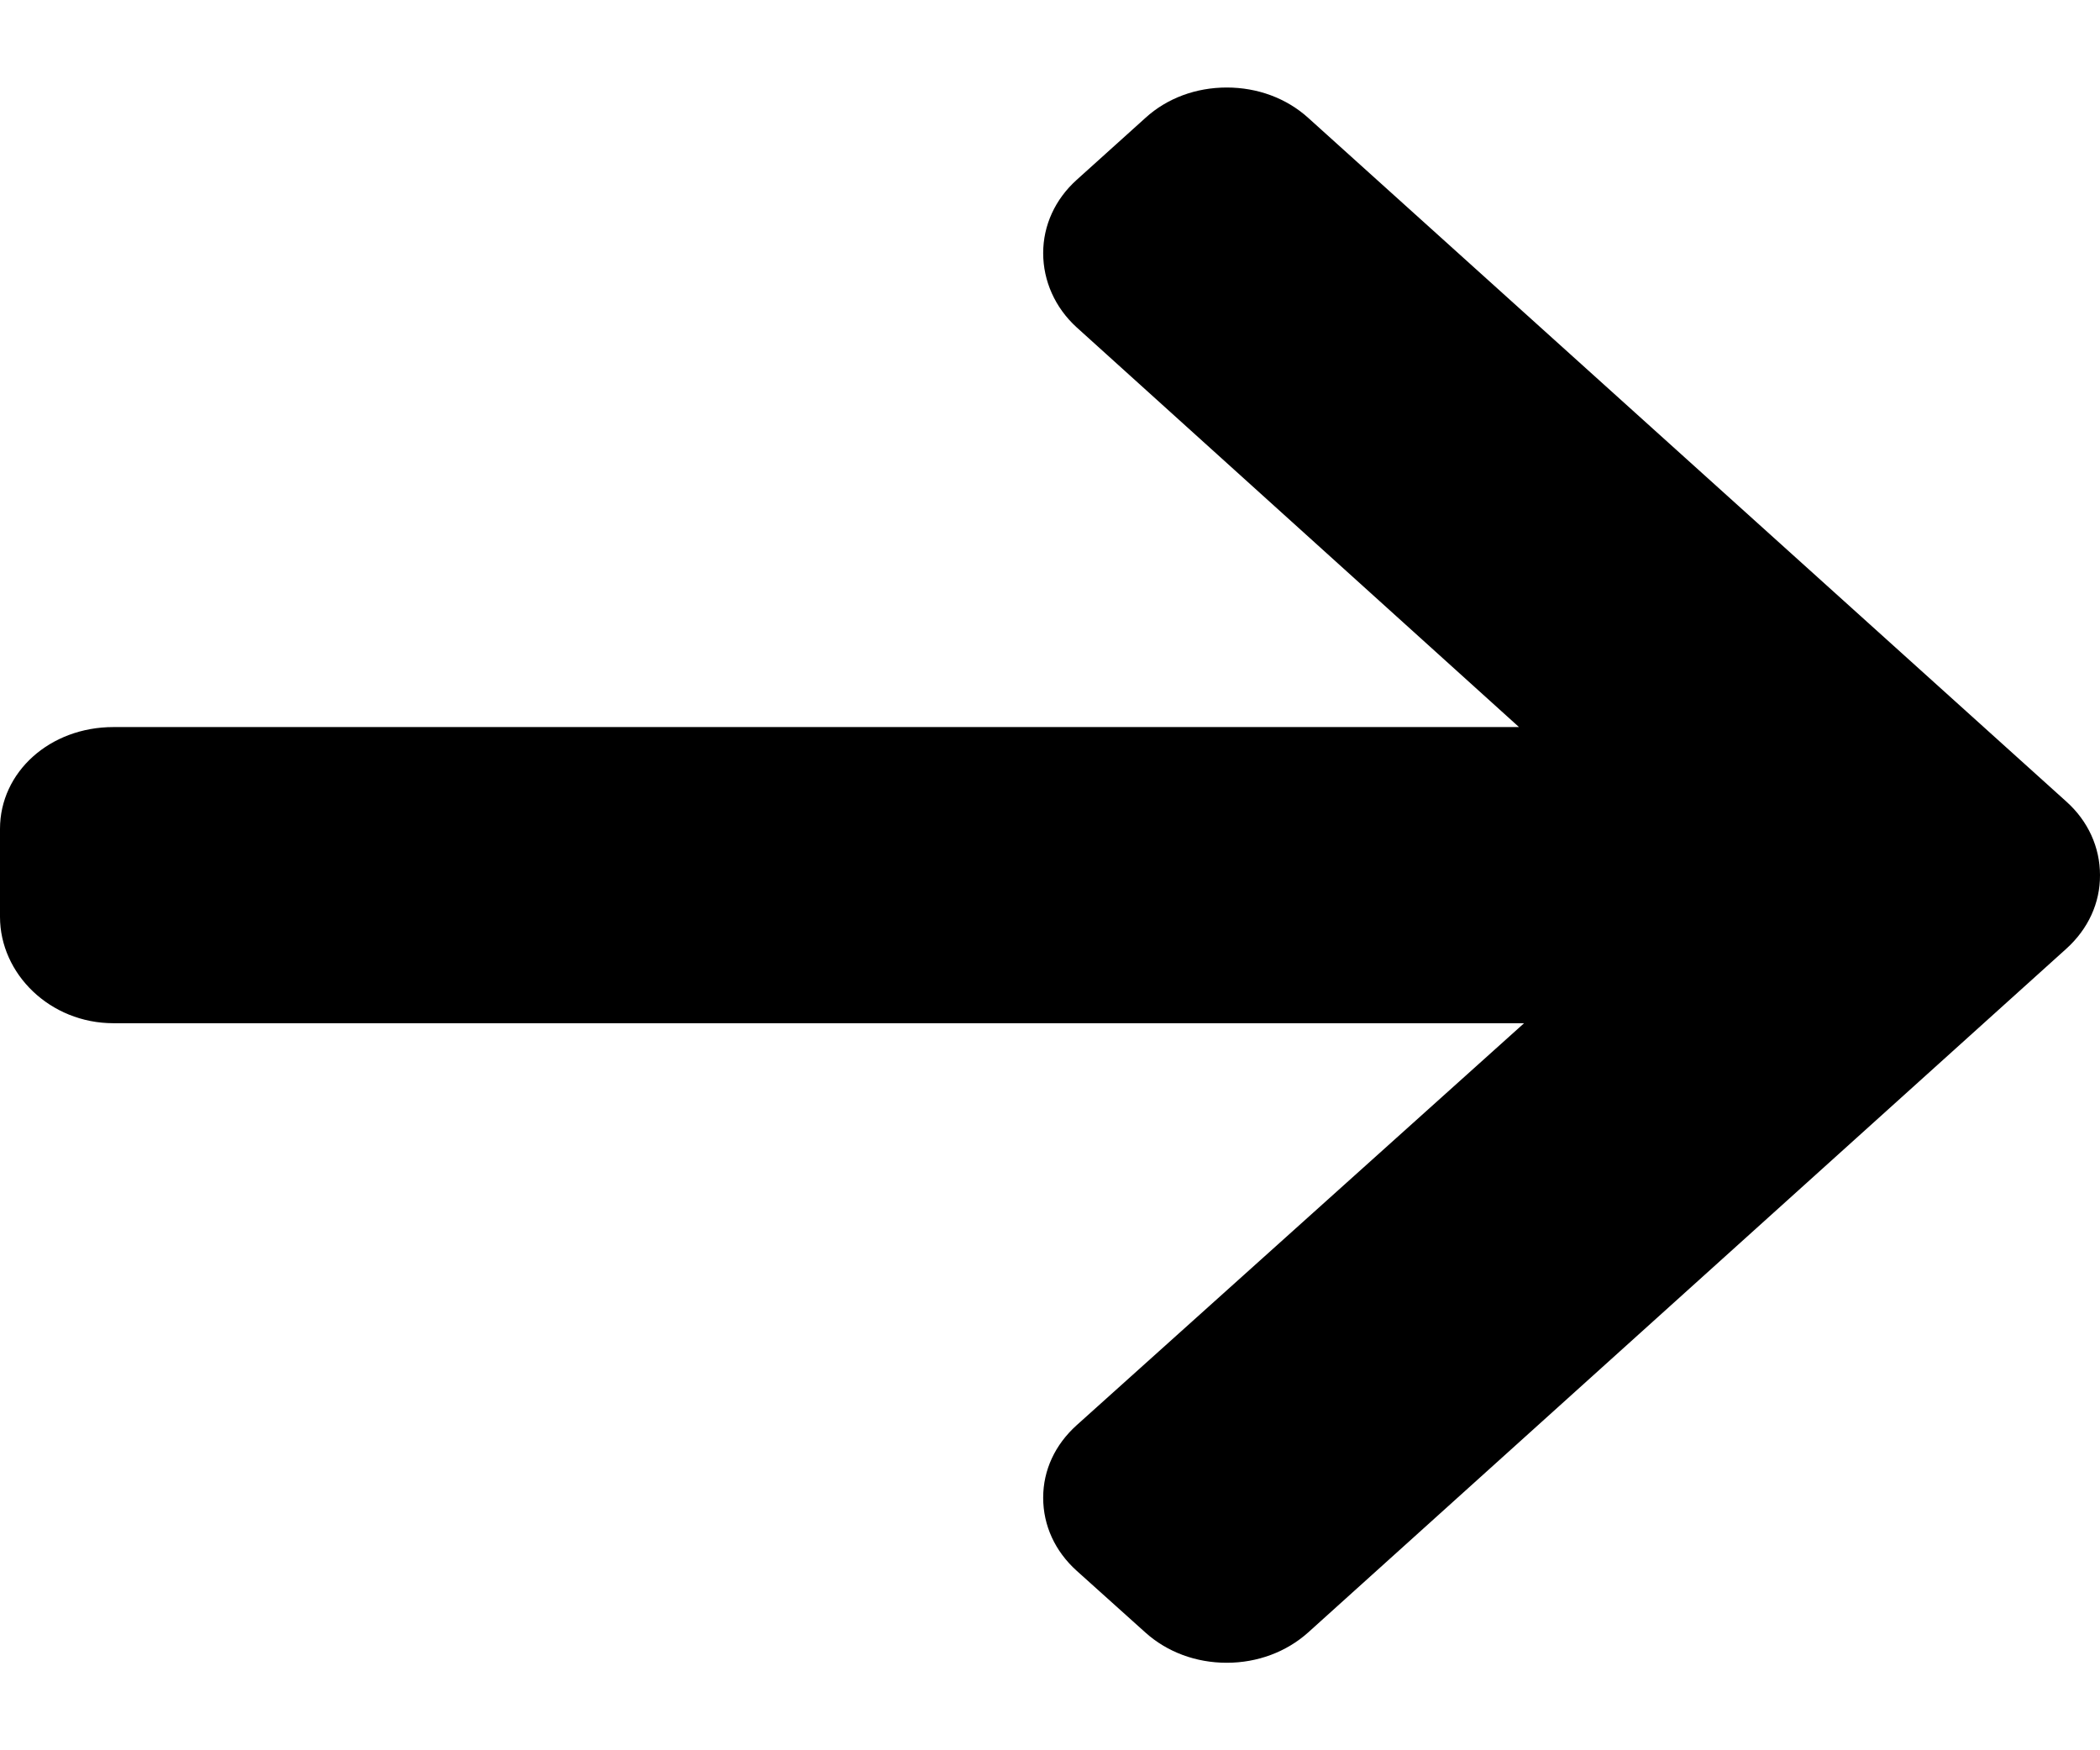 <svg width="12" height="10" viewBox="0 0 12 10" fill="none" xmlns="http://www.w3.org/2000/svg">
<path d="M11.808 4.58L7.475 0.673C7.351 0.561 7.186 0.5 7.01 0.5C6.834 0.5 6.669 0.561 6.546 0.673L6.152 1.028C6.029 1.139 5.961 1.288 5.961 1.446C5.961 1.605 6.029 1.758 6.152 1.87L8.68 4.154H0.648C0.286 4.154 0 4.41 0 4.736V5.238C0 5.564 0.286 5.846 0.648 5.846H8.709L6.152 8.143C6.029 8.254 5.961 8.399 5.961 8.557C5.961 8.716 6.029 8.863 6.152 8.974L6.546 9.328C6.67 9.439 6.834 9.5 7.01 9.5C7.186 9.5 7.351 9.438 7.475 9.327L11.808 5.42C11.932 5.308 12.001 5.159 12 5C12 4.841 11.932 4.691 11.808 4.58Z" fill="black"/>
</svg>
